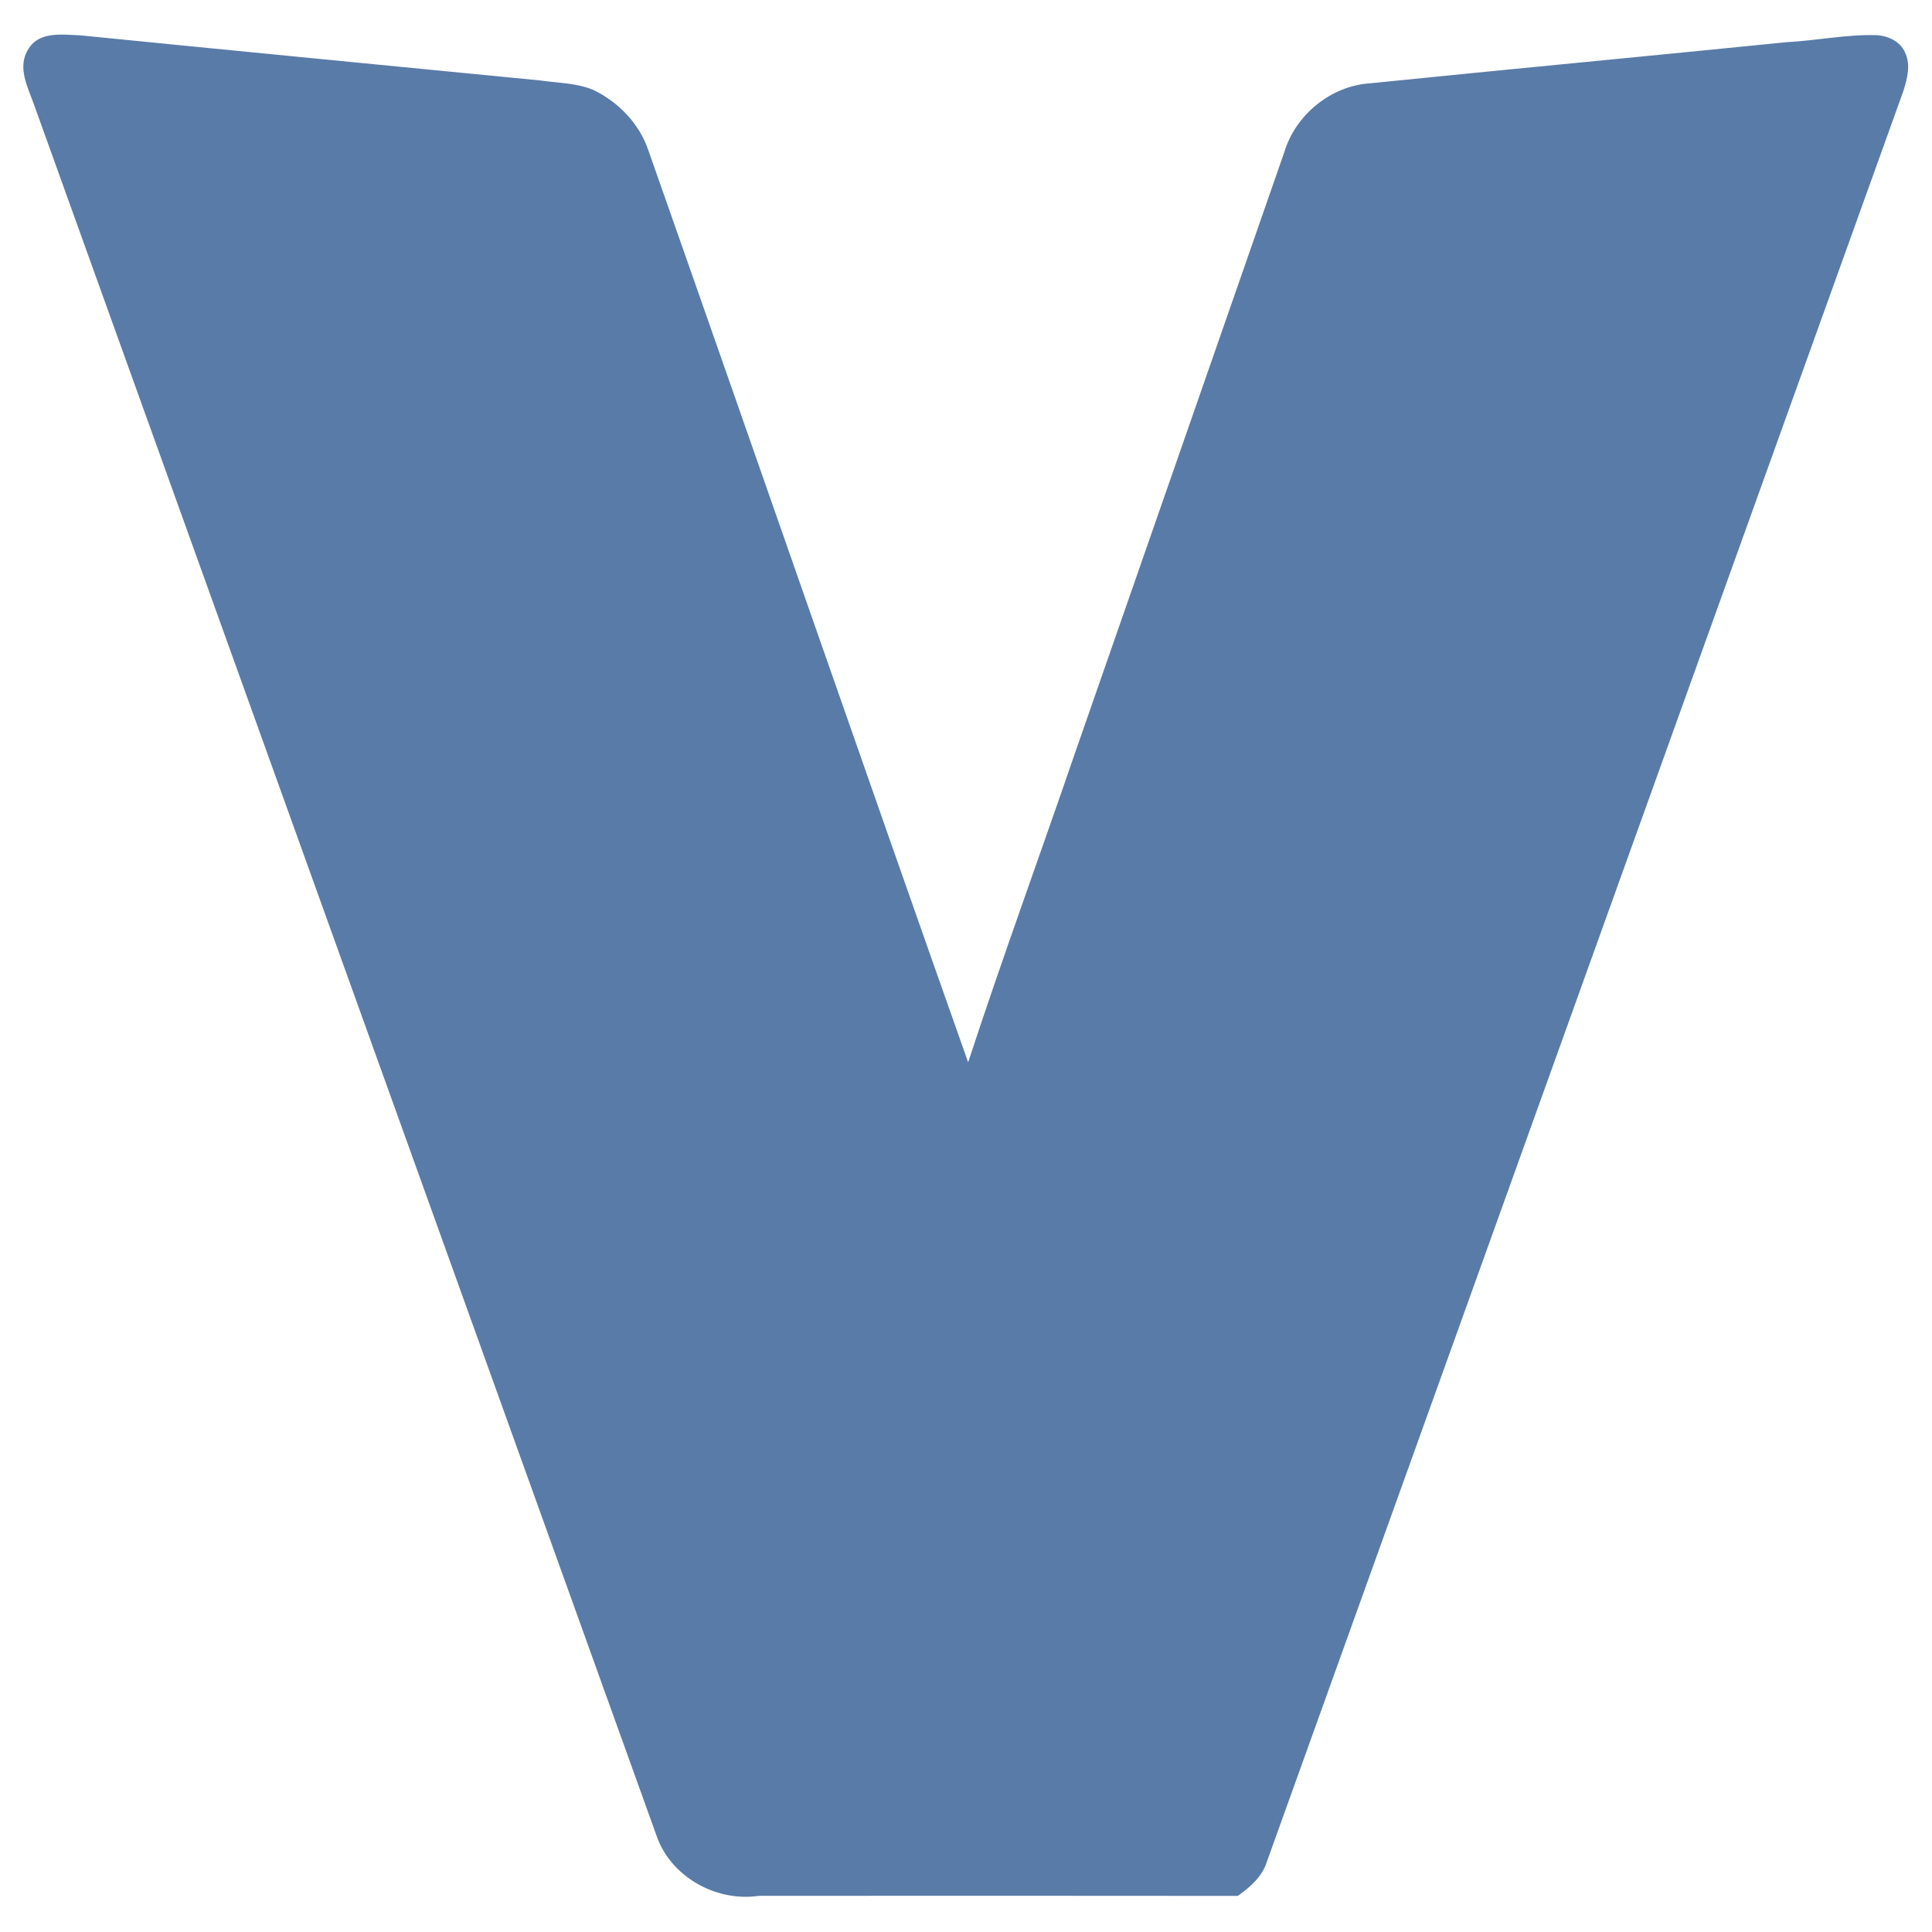 <?xml version="1.0" encoding="UTF-8" standalone="no"?>
<!DOCTYPE svg PUBLIC "-//W3C//DTD SVG 1.1//EN" "http://www.w3.org/Graphics/SVG/1.1/DTD/svg11.dtd">
<svg xmlns="http://www.w3.org/2000/svg" xmlns:serif="http://www.serif.com/" xmlns:xlink="http://www.w3.org/1999/xlink" width="100%" height="100%" style="fill-rule:evenodd;clip-rule:evenodd;stroke-linejoin:round;stroke-miterlimit:2" version="1.1" viewBox="0 0 320 320" xml:space="preserve">
    <g transform="matrix(0.88,0,0,0.88,-59.963,-77.721)">
        <g id="_-597ba8ff" serif:id="#597ba8ff">
            <path d="M73.53,97.48C75.53,94.19 79.87,94.85 83.14,94.96C112.05,97.85 140.97,100.64 169.89,103.47C173.21,103.96 176.68,103.92 179.82,105.25C184.58,107.54 188.51,111.63 190.2,116.69C210.32,173.86 230.16,231.13 250.36,288.26C256.8,268.63 263.91,249.21 270.61,229.66C283.69,192.09 296.8,154.53 309.87,116.95C311.98,109.92 318.65,104.47 326.01,104C352.16,101.34 378.33,98.89 404.49,96.25C410.04,95.96 415.54,94.8 421.12,94.93C423.35,94.99 425.78,96.03 426.7,98.2C427.82,100.5 427.11,103.11 426.4,105.42C386.47,216.5 346.52,327.57 306.61,438.66C305.76,441.51 303.45,443.5 301.12,445.16C271.07,445.13 241.03,445.13 210.98,445.15C202.86,446.35 194.23,441.5 191.63,433.6C152.63,325.19 113.66,216.76 74.66,108.34C73.47,104.87 71.22,101 73.53,97.48Z" style="fill:rgb(89,123,168);fill-rule:nonzero"/>
        </g>
    </g>
</svg>
